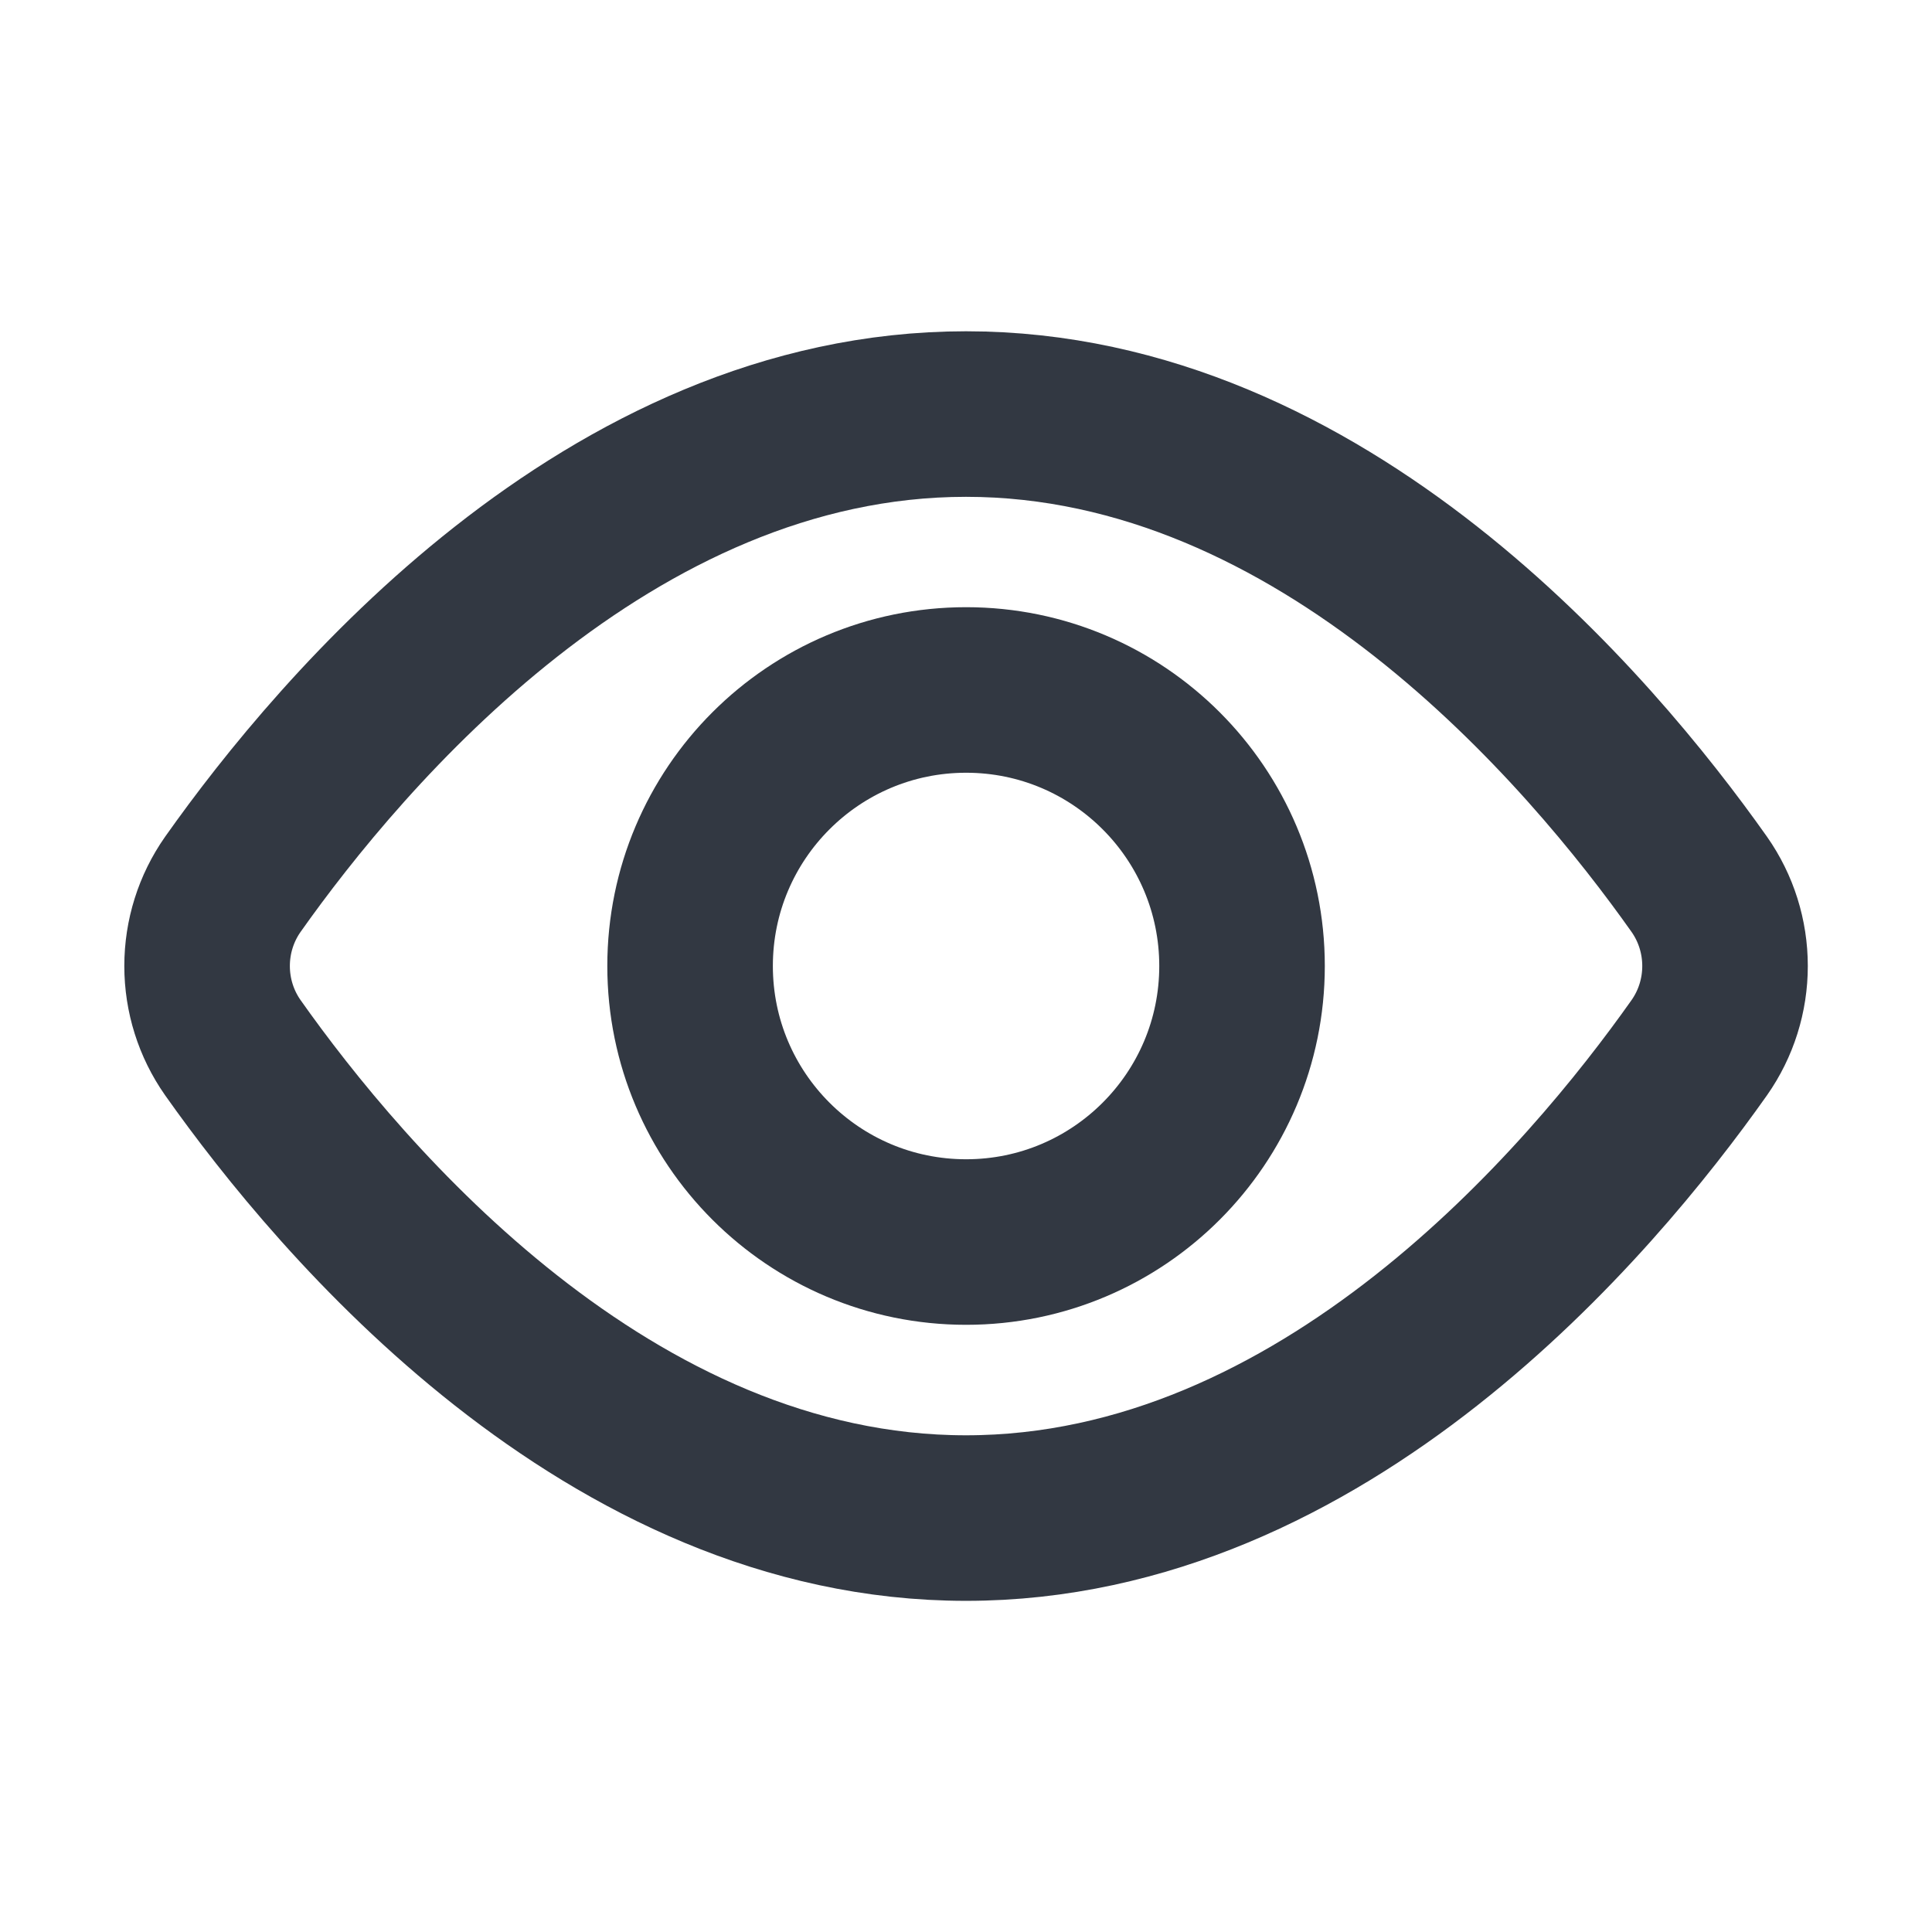 <svg width="16" height="16" viewBox="0 0 16 16" fill="none" xmlns="http://www.w3.org/2000/svg">
<path d="M1.928 8.676C1.789 8.478 1.715 8.242 1.715 8C1.715 7.758 1.789 7.522 1.928 7.324C2.827 6.052 5.04 3.429 8 3.429C10.961 3.429 13.174 6.052 14.073 7.324C14.212 7.522 14.286 7.758 14.286 8C14.286 8.242 14.212 8.478 14.073 8.676C13.174 9.949 10.961 12.572 8 12.572C5.04 12.572 2.827 9.949 1.928 8.676Z" stroke="#323842" stroke-width="1.371" stroke-miterlimit="10" stroke-linecap="square"/>
<path d="M8.001 10.286C9.263 10.286 10.286 9.262 10.286 8C10.286 6.738 9.263 5.714 8.001 5.714C6.738 5.714 5.715 6.738 5.715 8C5.715 9.262 6.738 10.286 8.001 10.286Z" stroke="#323842" stroke-width="1.371" stroke-miterlimit="10" stroke-linecap="square"/>
</svg>
